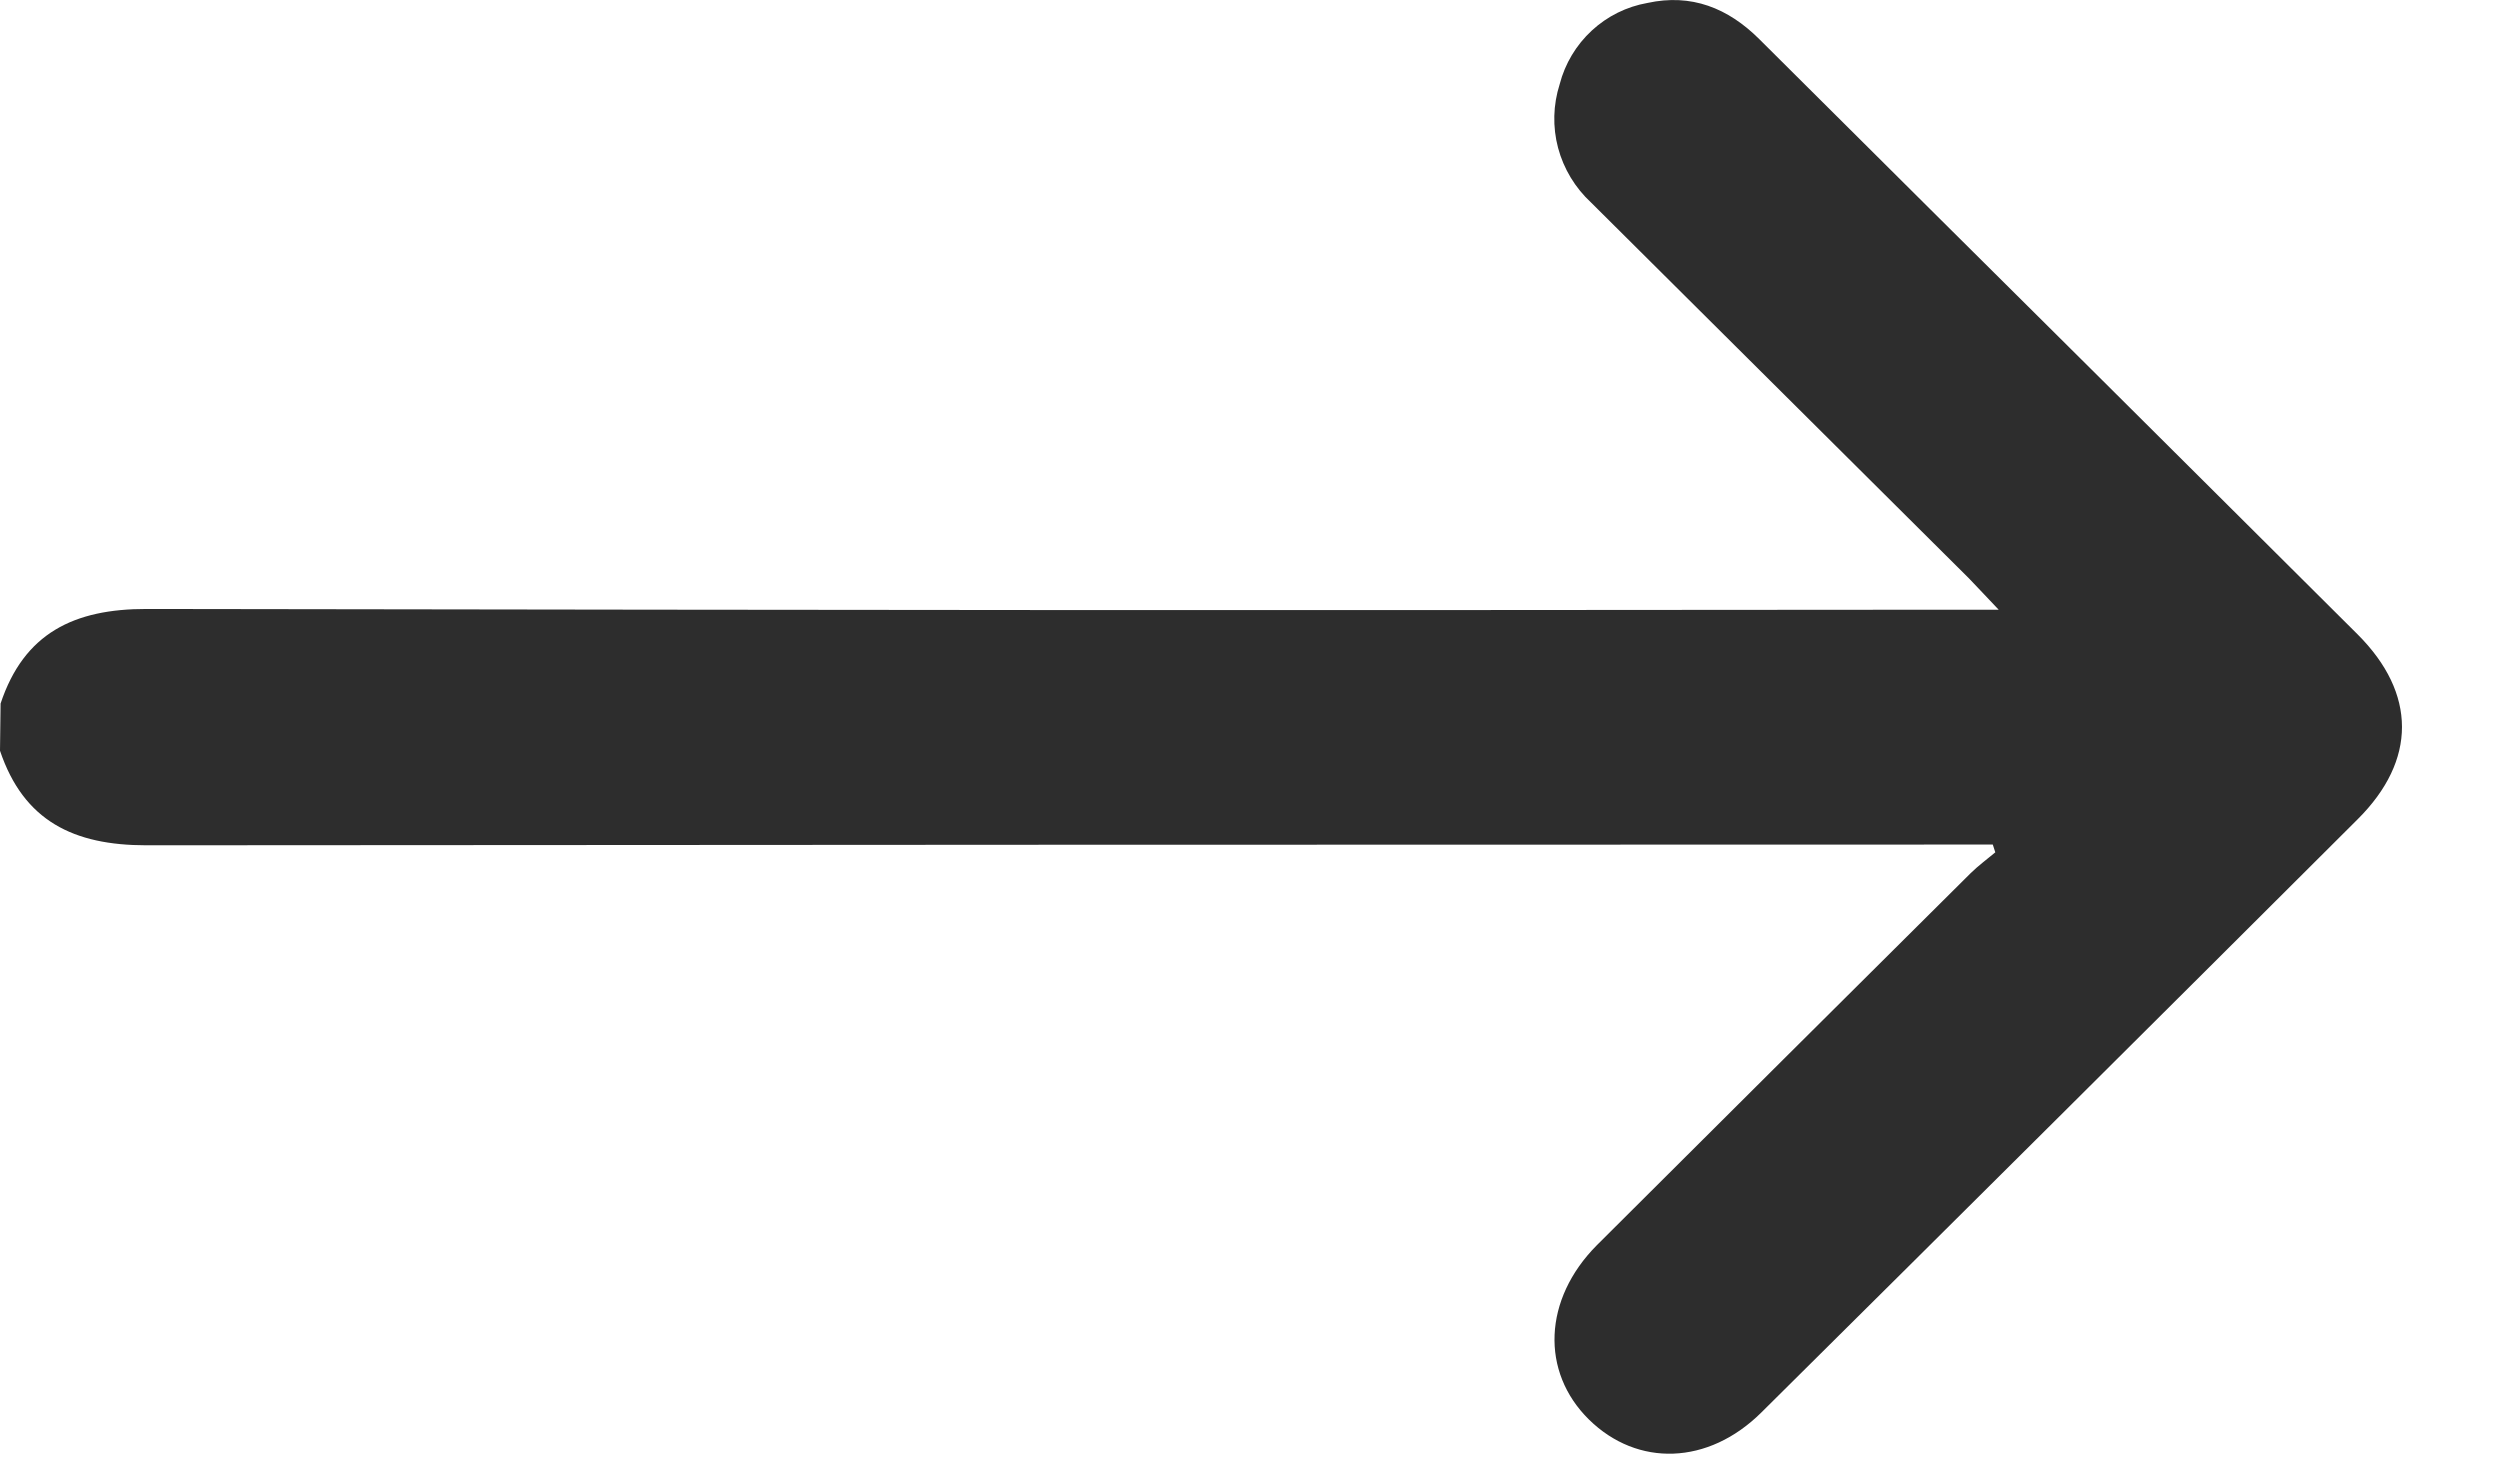 <svg width="17" height="10" viewBox="0 0 17 10" fill="none" xmlns="http://www.w3.org/2000/svg">
<path d="M0.004 4.784C0.163 4.305 0.504 4.14 0.998 4.141C6.465 4.149 7.849 4.151 13.316 4.146H13.591C13.504 4.055 13.448 3.994 13.389 3.933C12.533 3.081 11.676 2.229 10.819 1.377C10.711 1.277 10.633 1.148 10.595 1.006C10.557 0.863 10.561 0.713 10.606 0.572C10.642 0.433 10.718 0.306 10.824 0.208C10.93 0.11 11.061 0.045 11.203 0.02C11.501 -0.045 11.75 0.054 11.963 0.266C12.74 1.04 13.517 1.812 14.295 2.585C14.874 3.161 15.453 3.737 16.032 4.314C16.433 4.715 16.435 5.17 16.032 5.571C14.683 6.917 13.331 8.262 11.977 9.605C11.616 9.963 11.135 9.977 10.805 9.653C10.475 9.328 10.494 8.835 10.858 8.468C11.705 7.624 12.552 6.78 13.4 5.938C13.454 5.885 13.512 5.843 13.568 5.796L13.551 5.743H13.333C7.859 5.743 6.469 5.745 0.995 5.748C0.501 5.748 0.161 5.583 0 5.105L0.004 4.784Z" fill="#2D2D2D"/>
</svg>
